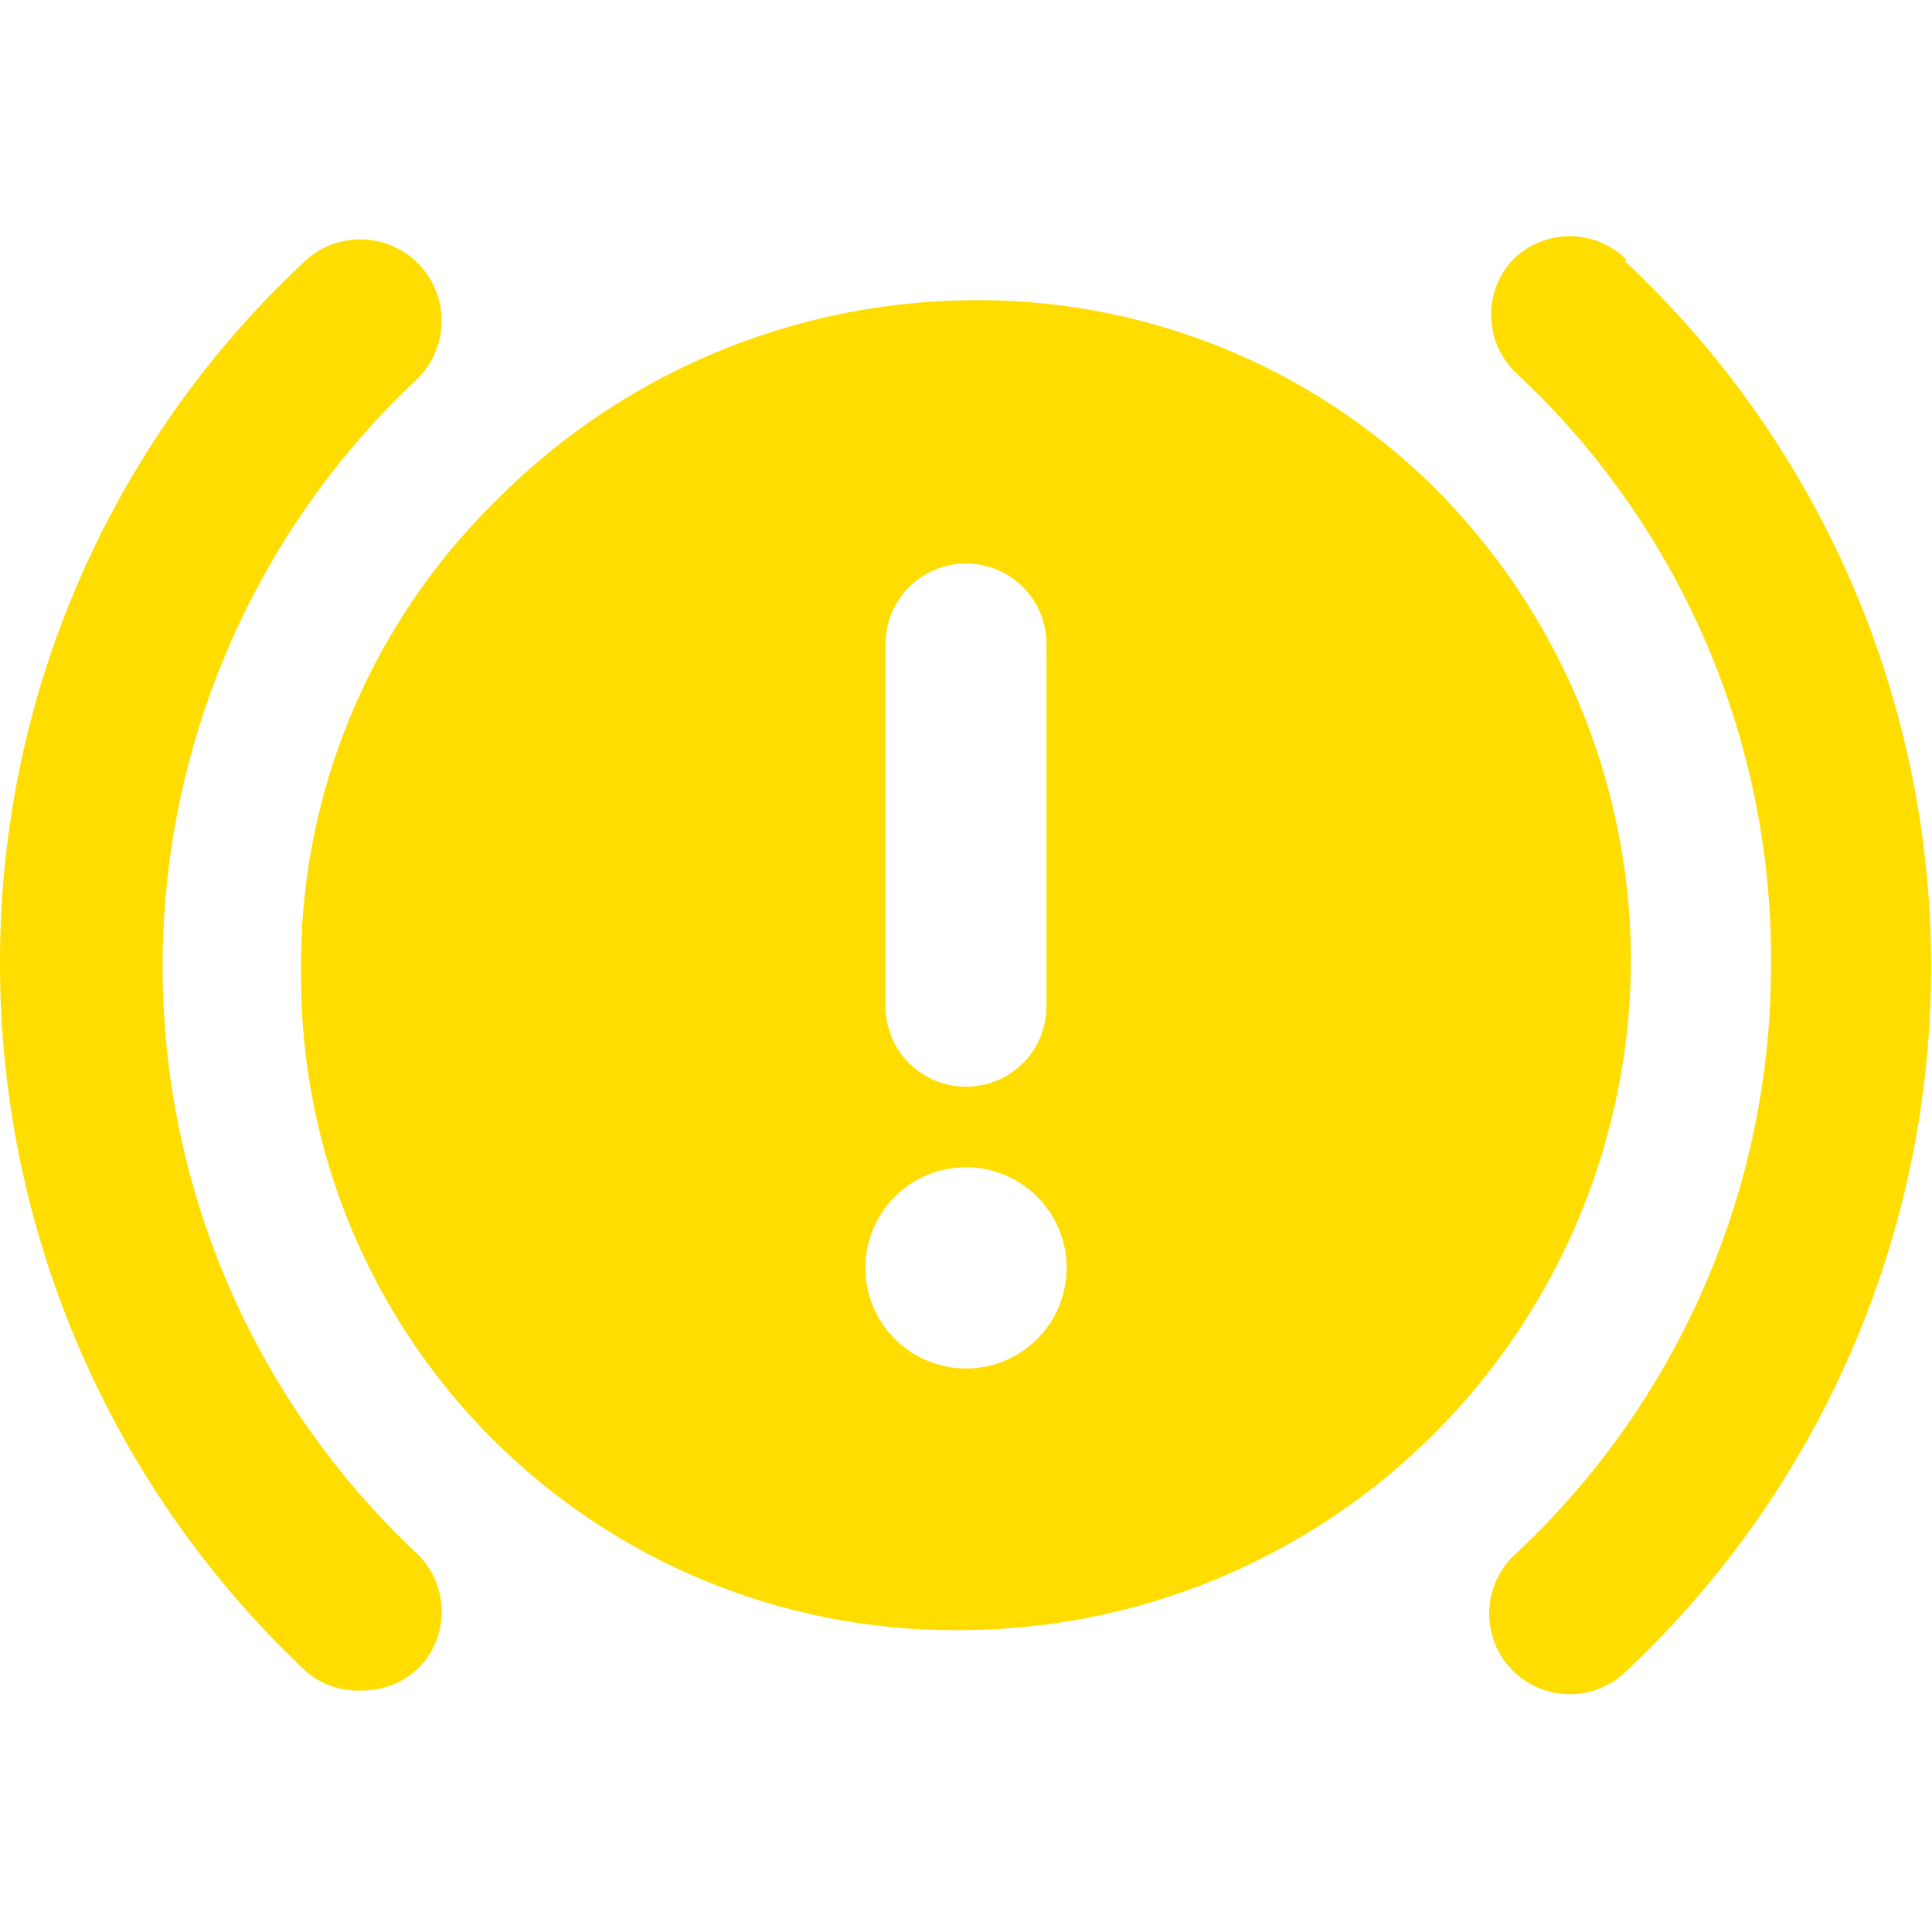 <svg width="43" height="43" viewBox="0 0 43 43" fill="none" xmlns="http://www.w3.org/2000/svg">
<g clip-path="url(#clip0_1605_134)">
<path d="M36.299 21.231C36.252 17.326 34.676 13.596 31.91 10.839C30.54 9.487 28.913 8.422 27.125 7.709C25.337 6.995 23.425 6.646 21.5 6.683C17.537 6.744 13.757 8.367 10.983 11.198C9.595 12.574 8.5 14.217 7.764 16.027C7.028 17.838 6.666 19.779 6.701 21.733C6.698 23.644 7.073 25.537 7.803 27.303C8.534 29.069 9.605 30.674 10.957 32.025C12.308 33.377 13.913 34.448 15.679 35.178C17.445 35.909 19.338 36.283 21.249 36.281C23.23 36.295 25.193 35.916 27.025 35.165C28.858 34.413 30.523 33.305 31.923 31.905C33.323 30.505 34.431 28.84 35.183 27.007C35.934 25.175 36.313 23.212 36.299 21.231ZM19.708 14.333C19.708 13.858 19.897 13.402 20.233 13.066C20.569 12.73 21.025 12.542 21.5 12.542C21.975 12.542 22.431 12.73 22.767 13.066C23.103 13.402 23.292 13.858 23.292 14.333V22.396C23.292 22.871 23.103 23.327 22.767 23.663C22.431 23.999 21.975 24.187 21.5 24.187C21.025 24.187 20.569 23.999 20.233 23.663C19.897 23.327 19.708 22.871 19.708 22.396V14.333ZM21.5 30.458C20.906 30.458 20.336 30.222 19.916 29.802C19.496 29.382 19.26 28.813 19.26 28.219C19.26 27.625 19.496 27.055 19.916 26.635C20.336 26.215 20.906 25.979 21.5 25.979C22.094 25.979 22.664 26.215 23.084 26.635C23.504 27.055 23.74 27.625 23.74 28.219C23.74 28.813 23.504 29.382 23.084 29.802C22.664 30.222 22.094 30.458 21.5 30.458Z" fill="#FFDD00"/>
<path d="M9.281 34.579C7.494 32.903 6.069 30.879 5.095 28.631C4.121 26.383 3.619 23.959 3.619 21.509C3.619 19.059 4.121 16.635 5.095 14.387C6.069 12.139 7.494 10.114 9.281 8.439C9.625 8.104 9.823 7.646 9.829 7.165C9.836 6.685 9.652 6.221 9.317 5.877C8.982 5.532 8.524 5.335 8.043 5.328C7.563 5.321 7.099 5.506 6.755 5.841C4.61 7.844 2.903 10.27 1.74 12.964C0.578 15.659 -0.014 18.565 1.58778e-05 21.5C0.006 24.45 0.617 27.368 1.794 30.074C2.971 32.779 4.69 35.215 6.844 37.231C7.188 37.508 7.622 37.648 8.063 37.625C8.307 37.627 8.549 37.578 8.774 37.483C8.999 37.387 9.202 37.246 9.37 37.07C9.682 36.724 9.846 36.271 9.83 35.806C9.813 35.342 9.616 34.901 9.281 34.579ZM36.21 5.787C36.043 5.619 35.845 5.486 35.627 5.395C35.408 5.304 35.174 5.257 34.938 5.257C34.701 5.257 34.467 5.304 34.248 5.395C34.03 5.486 33.832 5.619 33.665 5.787C33.343 6.134 33.172 6.595 33.189 7.069C33.206 7.542 33.409 7.99 33.755 8.313C35.563 9.998 37 12.04 37.974 14.31C38.949 16.581 39.44 19.029 39.417 21.5C39.416 23.957 38.91 26.388 37.929 28.641C36.949 30.894 35.516 32.921 33.719 34.597C33.546 34.757 33.407 34.95 33.308 35.163C33.209 35.377 33.154 35.609 33.145 35.844C33.136 36.08 33.173 36.315 33.255 36.536C33.336 36.757 33.461 36.959 33.621 37.132C33.781 37.305 33.973 37.445 34.187 37.544C34.401 37.642 34.632 37.697 34.868 37.707C35.103 37.716 35.338 37.678 35.559 37.597C35.78 37.515 35.983 37.391 36.156 37.231C38.31 35.219 40.027 32.786 41.201 30.084C42.375 27.38 42.981 24.465 42.981 21.518C42.981 18.571 42.375 15.655 41.201 12.952C40.027 10.249 38.31 7.816 36.156 5.805L36.21 5.787Z" fill="#FFDD00"/>
</g>
<defs>
<clipPath id="clip0_1605_134">
<rect width="43" height="43" fill="white"/>
</clipPath>
</defs>
</svg>
